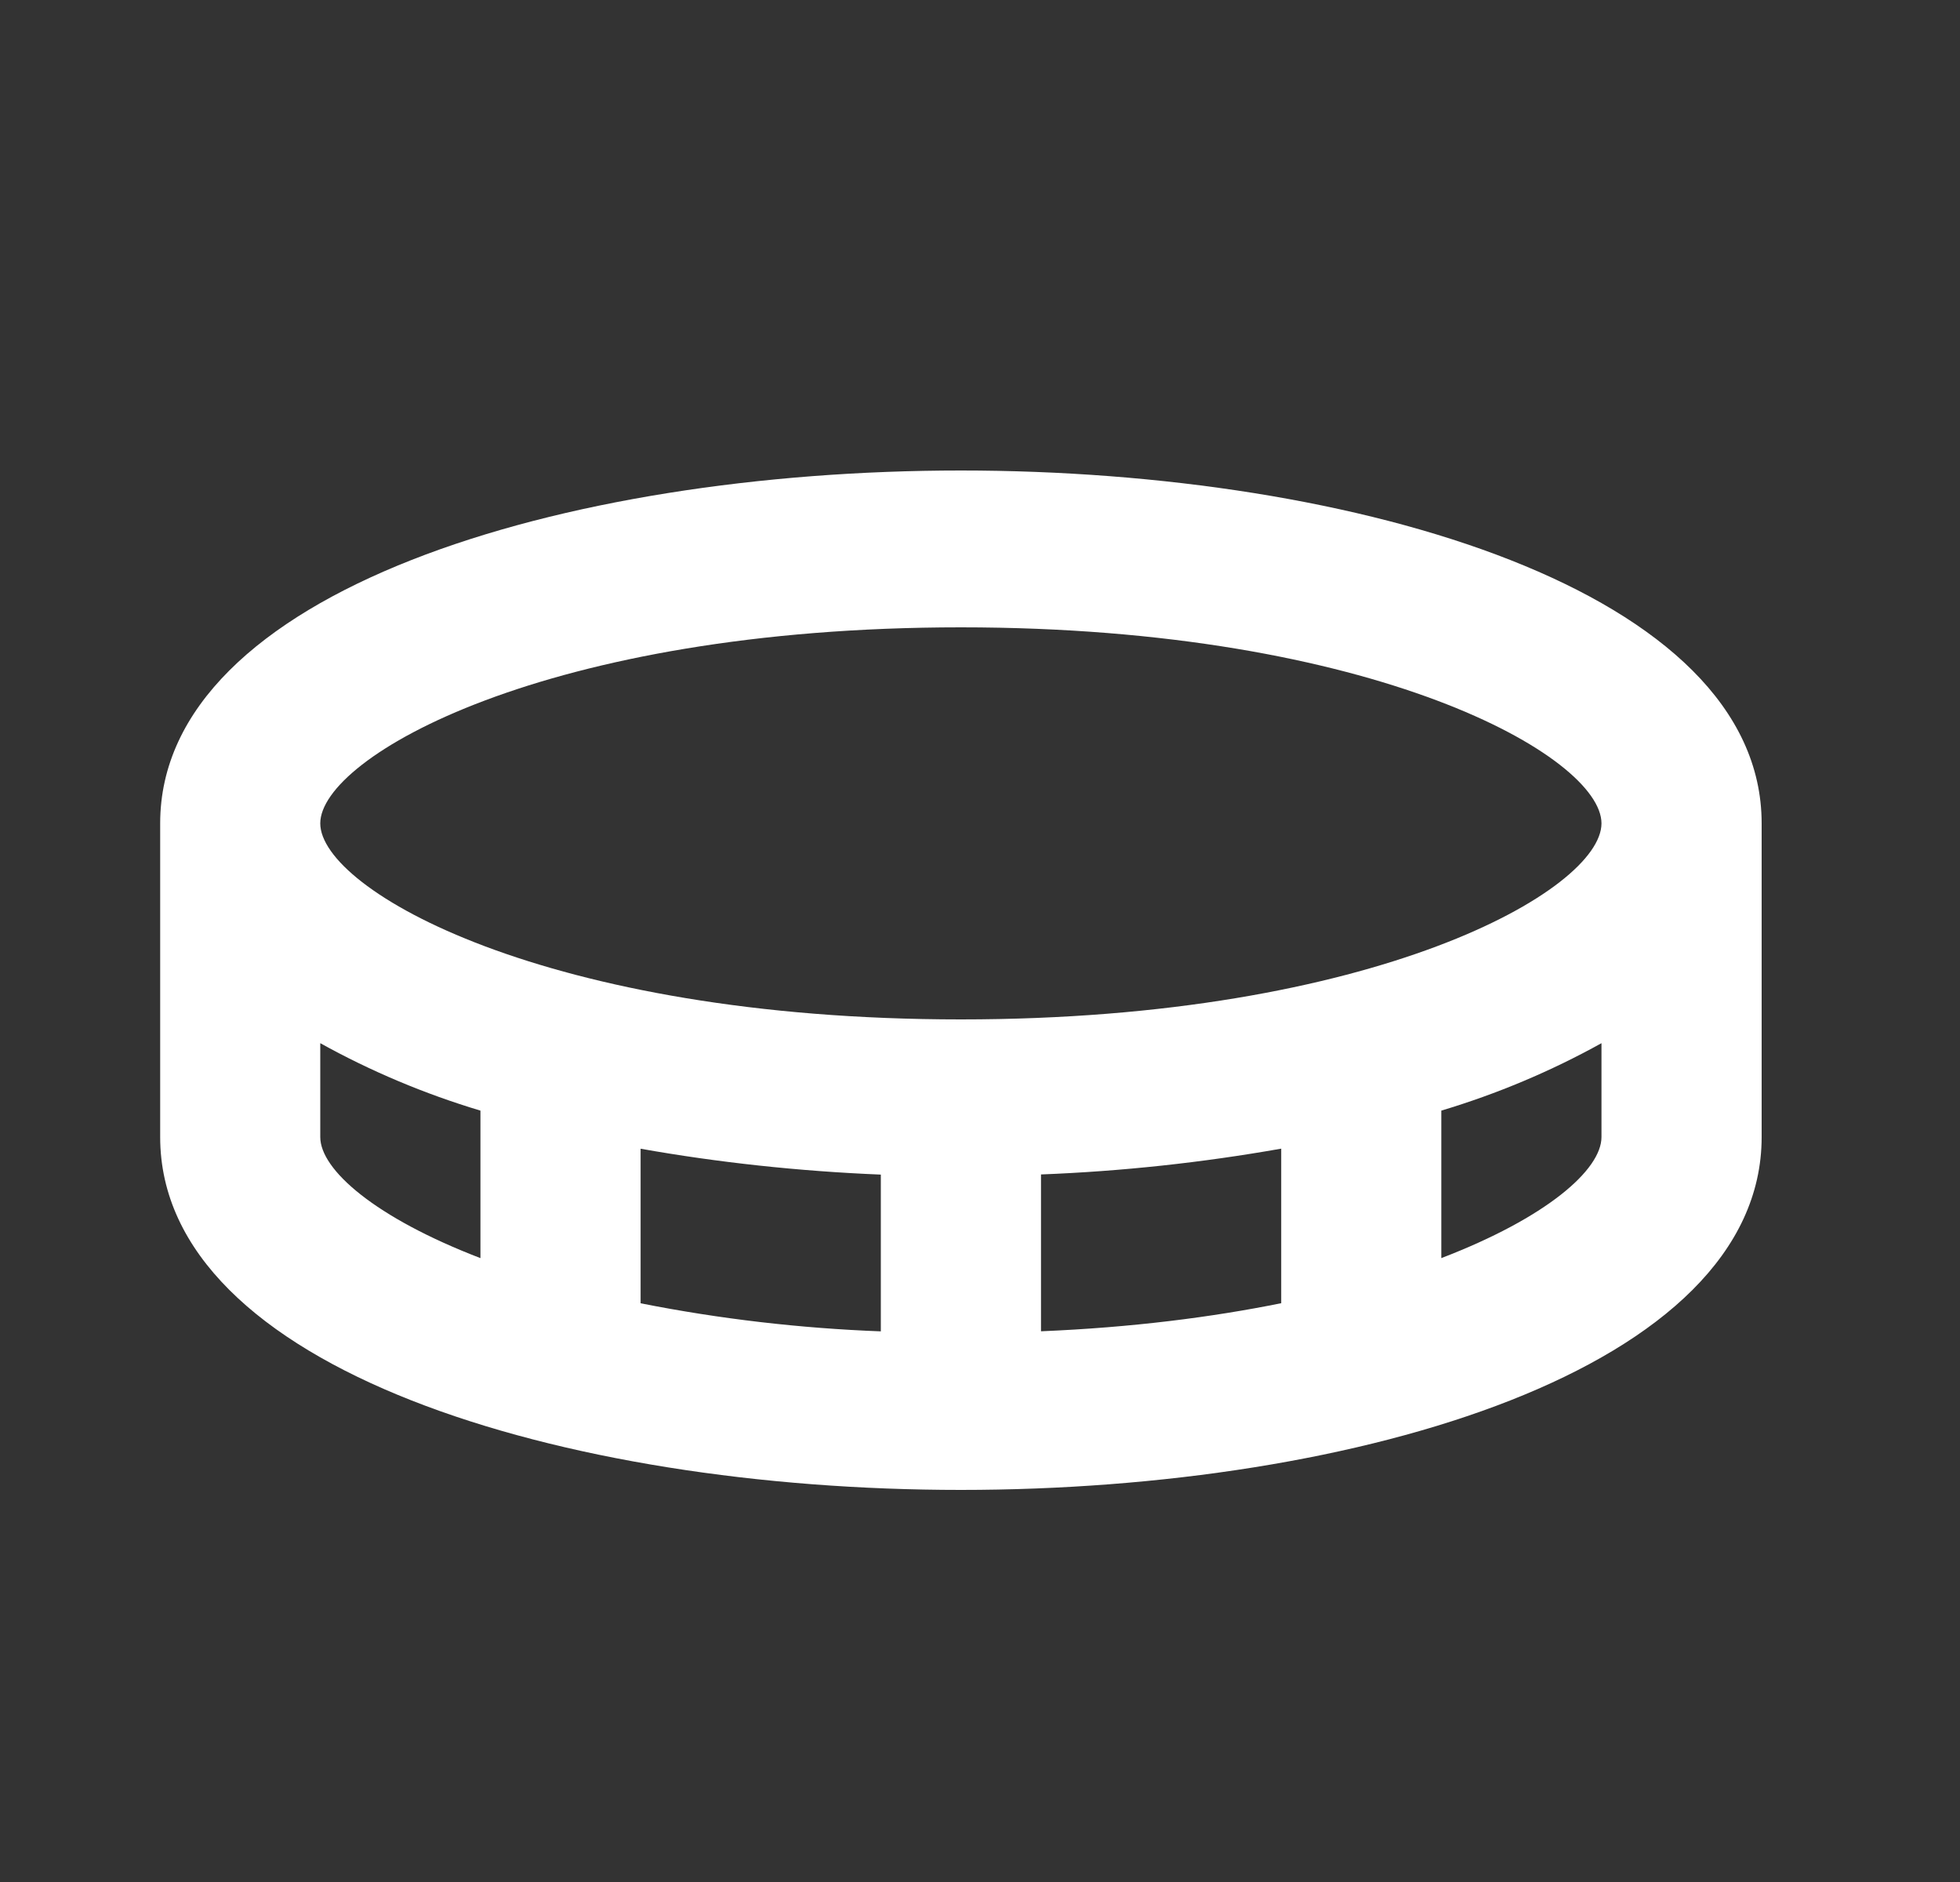<svg width="25" height="24" viewBox="0 0 25 24" fill="none" xmlns="http://www.w3.org/2000/svg">
<rect x="0" y="0" width="25" height="24" fill="#333333" stroke="none"/>
<path d="M12.256 6C7.18 6 2.043 7.546 2.043 10.5V14.5C2.043 17.454 7.18 19 12.256 19C17.332 19 22.47 17.454 22.47 14.5V10.5C22.47 7.546 17.332 6 12.256 6ZM4.085 14.5V13.303C4.732 13.662 5.417 13.95 6.128 14.163V16.044C4.788 15.53 4.085 14.918 4.085 14.5ZM16.342 14.648V16.619C15.456 16.798 14.435 16.929 13.278 16.977V14.977C14.306 14.937 15.329 14.827 16.342 14.648ZM11.235 16.978C10.205 16.939 9.181 16.82 8.171 16.62V14.649C9.15 14.823 10.185 14.936 11.235 14.979V16.978ZM18.384 16.044V14.163C19.095 13.95 19.78 13.662 20.427 13.303V14.5C20.427 14.918 19.725 15.53 18.384 16.044ZM12.256 13C6.969 13 4.085 11.349 4.085 10.5C4.085 9.651 6.969 8 12.256 8C17.544 8 20.427 9.651 20.427 10.5C20.427 11.349 17.544 13 12.256 13Z" fill="white"/>
</svg>
